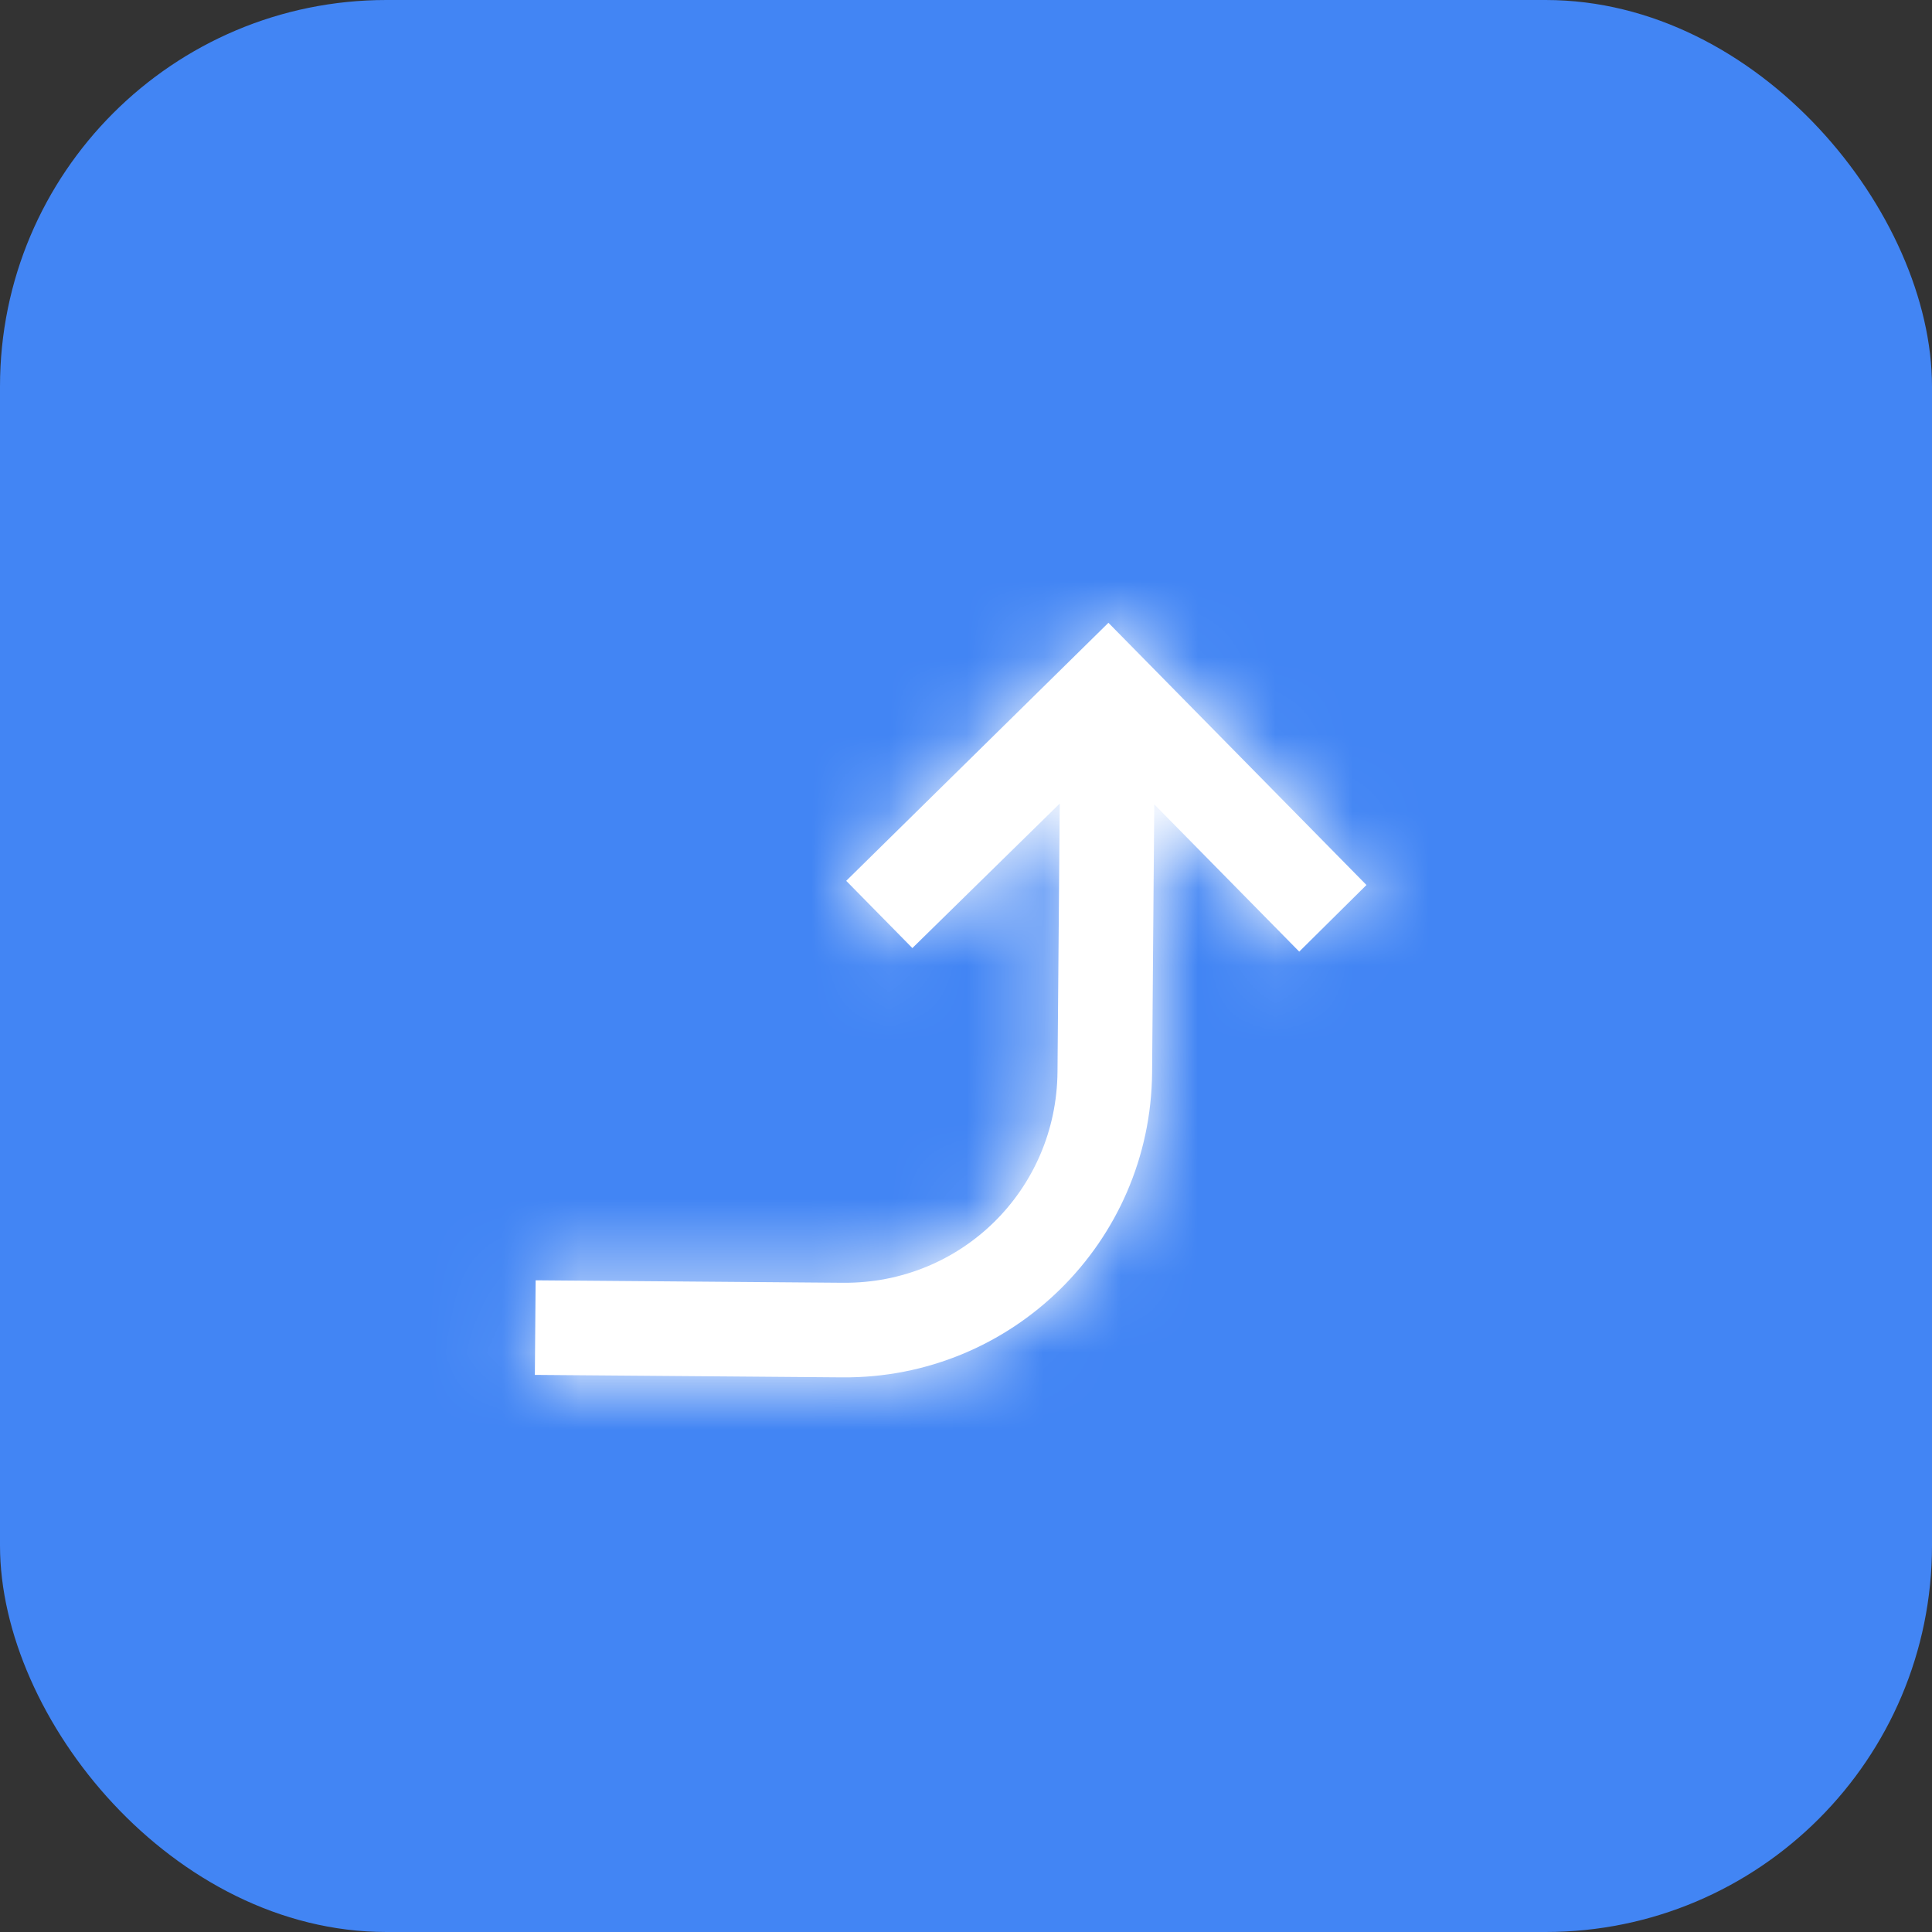 <svg width="25" height="25" viewBox="0 0 25 25" fill="none" xmlns="http://www.w3.org/2000/svg">
<rect x="0" y="0" width="25" height="25" fill="#333333" stroke="none"/>
<rect width="25" height="25" rx="5" fill="#4285F4"/>
<mask id="path-2-inside-1_136_528" fill="white">
<path d="M6.921 17.791L10.899 17.823C13.095 17.841 14.891 16.075 14.908 13.878L14.936 10.408L16.812 12.314L17.682 11.452L14.343 8.059L10.95 11.398L11.806 12.268L13.713 10.398L13.684 13.868C13.672 15.398 12.438 16.612 10.909 16.599L6.931 16.567L6.921 17.791Z"/>
</mask>
<path d="M6.921 17.791L10.899 17.823C13.095 17.841 14.891 16.075 14.908 13.878L14.936 10.408L16.812 12.314L17.682 11.452L14.343 8.059L10.95 11.398L11.806 12.268L13.713 10.398L13.684 13.868C13.672 15.398 12.438 16.612 10.909 16.599L6.931 16.567L6.921 17.791Z" fill="white"/>
<path d="M6.921 17.791L6.889 21.791L2.889 21.759L2.921 17.759L6.921 17.791ZM14.936 10.408L10.937 10.376L11.014 0.719L17.788 7.602L14.936 10.408ZM16.812 12.314L19.628 15.155L16.776 17.981L13.961 15.12L16.812 12.314ZM17.682 11.452L20.533 8.647L23.329 11.488L20.497 14.293L17.682 11.452ZM14.343 8.059L11.538 5.208L14.389 2.403L17.195 5.254L14.343 8.059ZM10.95 11.398L8.099 14.203L5.294 11.352L8.145 8.547L10.95 11.398ZM11.806 12.268L14.607 15.123L11.756 17.92L8.955 15.073L11.806 12.268ZM13.713 10.398L10.912 7.542L17.79 0.796L17.712 10.43L13.713 10.398ZM6.931 16.567L2.931 16.535L2.963 12.535L6.963 12.567L6.931 16.567ZM6.953 13.791L10.931 13.823L10.866 21.823L6.889 21.791L6.953 13.791ZM10.931 13.823C10.935 13.823 10.934 13.823 10.931 13.824C10.928 13.824 10.924 13.825 10.921 13.827C10.915 13.829 10.914 13.831 10.915 13.83C10.916 13.829 10.914 13.83 10.912 13.836C10.911 13.839 10.91 13.842 10.909 13.845C10.908 13.849 10.909 13.849 10.909 13.845L18.908 13.91C18.873 18.316 15.272 21.859 10.866 21.823L10.931 13.823ZM10.909 13.845L10.937 10.376L18.936 10.44L18.908 13.91L10.909 13.845ZM17.788 7.602L19.663 9.509L13.961 15.12L12.085 13.213L17.788 7.602ZM13.996 9.473L14.866 8.611L20.497 14.293L19.628 15.155L13.996 9.473ZM14.831 14.258L11.492 10.865L17.195 5.254L20.533 8.647L14.831 14.258ZM17.149 10.91L13.756 14.249L8.145 8.547L11.538 5.208L17.149 10.91ZM13.802 8.592L14.658 9.462L8.955 15.073L8.099 14.203L13.802 8.592ZM9.005 9.412L10.912 7.542L16.513 13.254L14.607 15.123L9.005 9.412ZM17.712 10.43L17.684 13.9L9.685 13.835L9.713 10.366L17.712 10.43ZM17.684 13.9C17.654 17.639 14.615 20.629 10.876 20.599L10.941 12.6C10.262 12.594 9.69 13.156 9.685 13.835L17.684 13.9ZM10.876 20.599L6.899 20.567L6.963 12.567L10.941 12.6L10.876 20.599ZM10.931 16.599L10.921 17.823L2.921 17.759L2.931 16.535L10.931 16.599Z" fill="white" mask="url(#path-2-inside-1_136_528)"/>
</svg>
